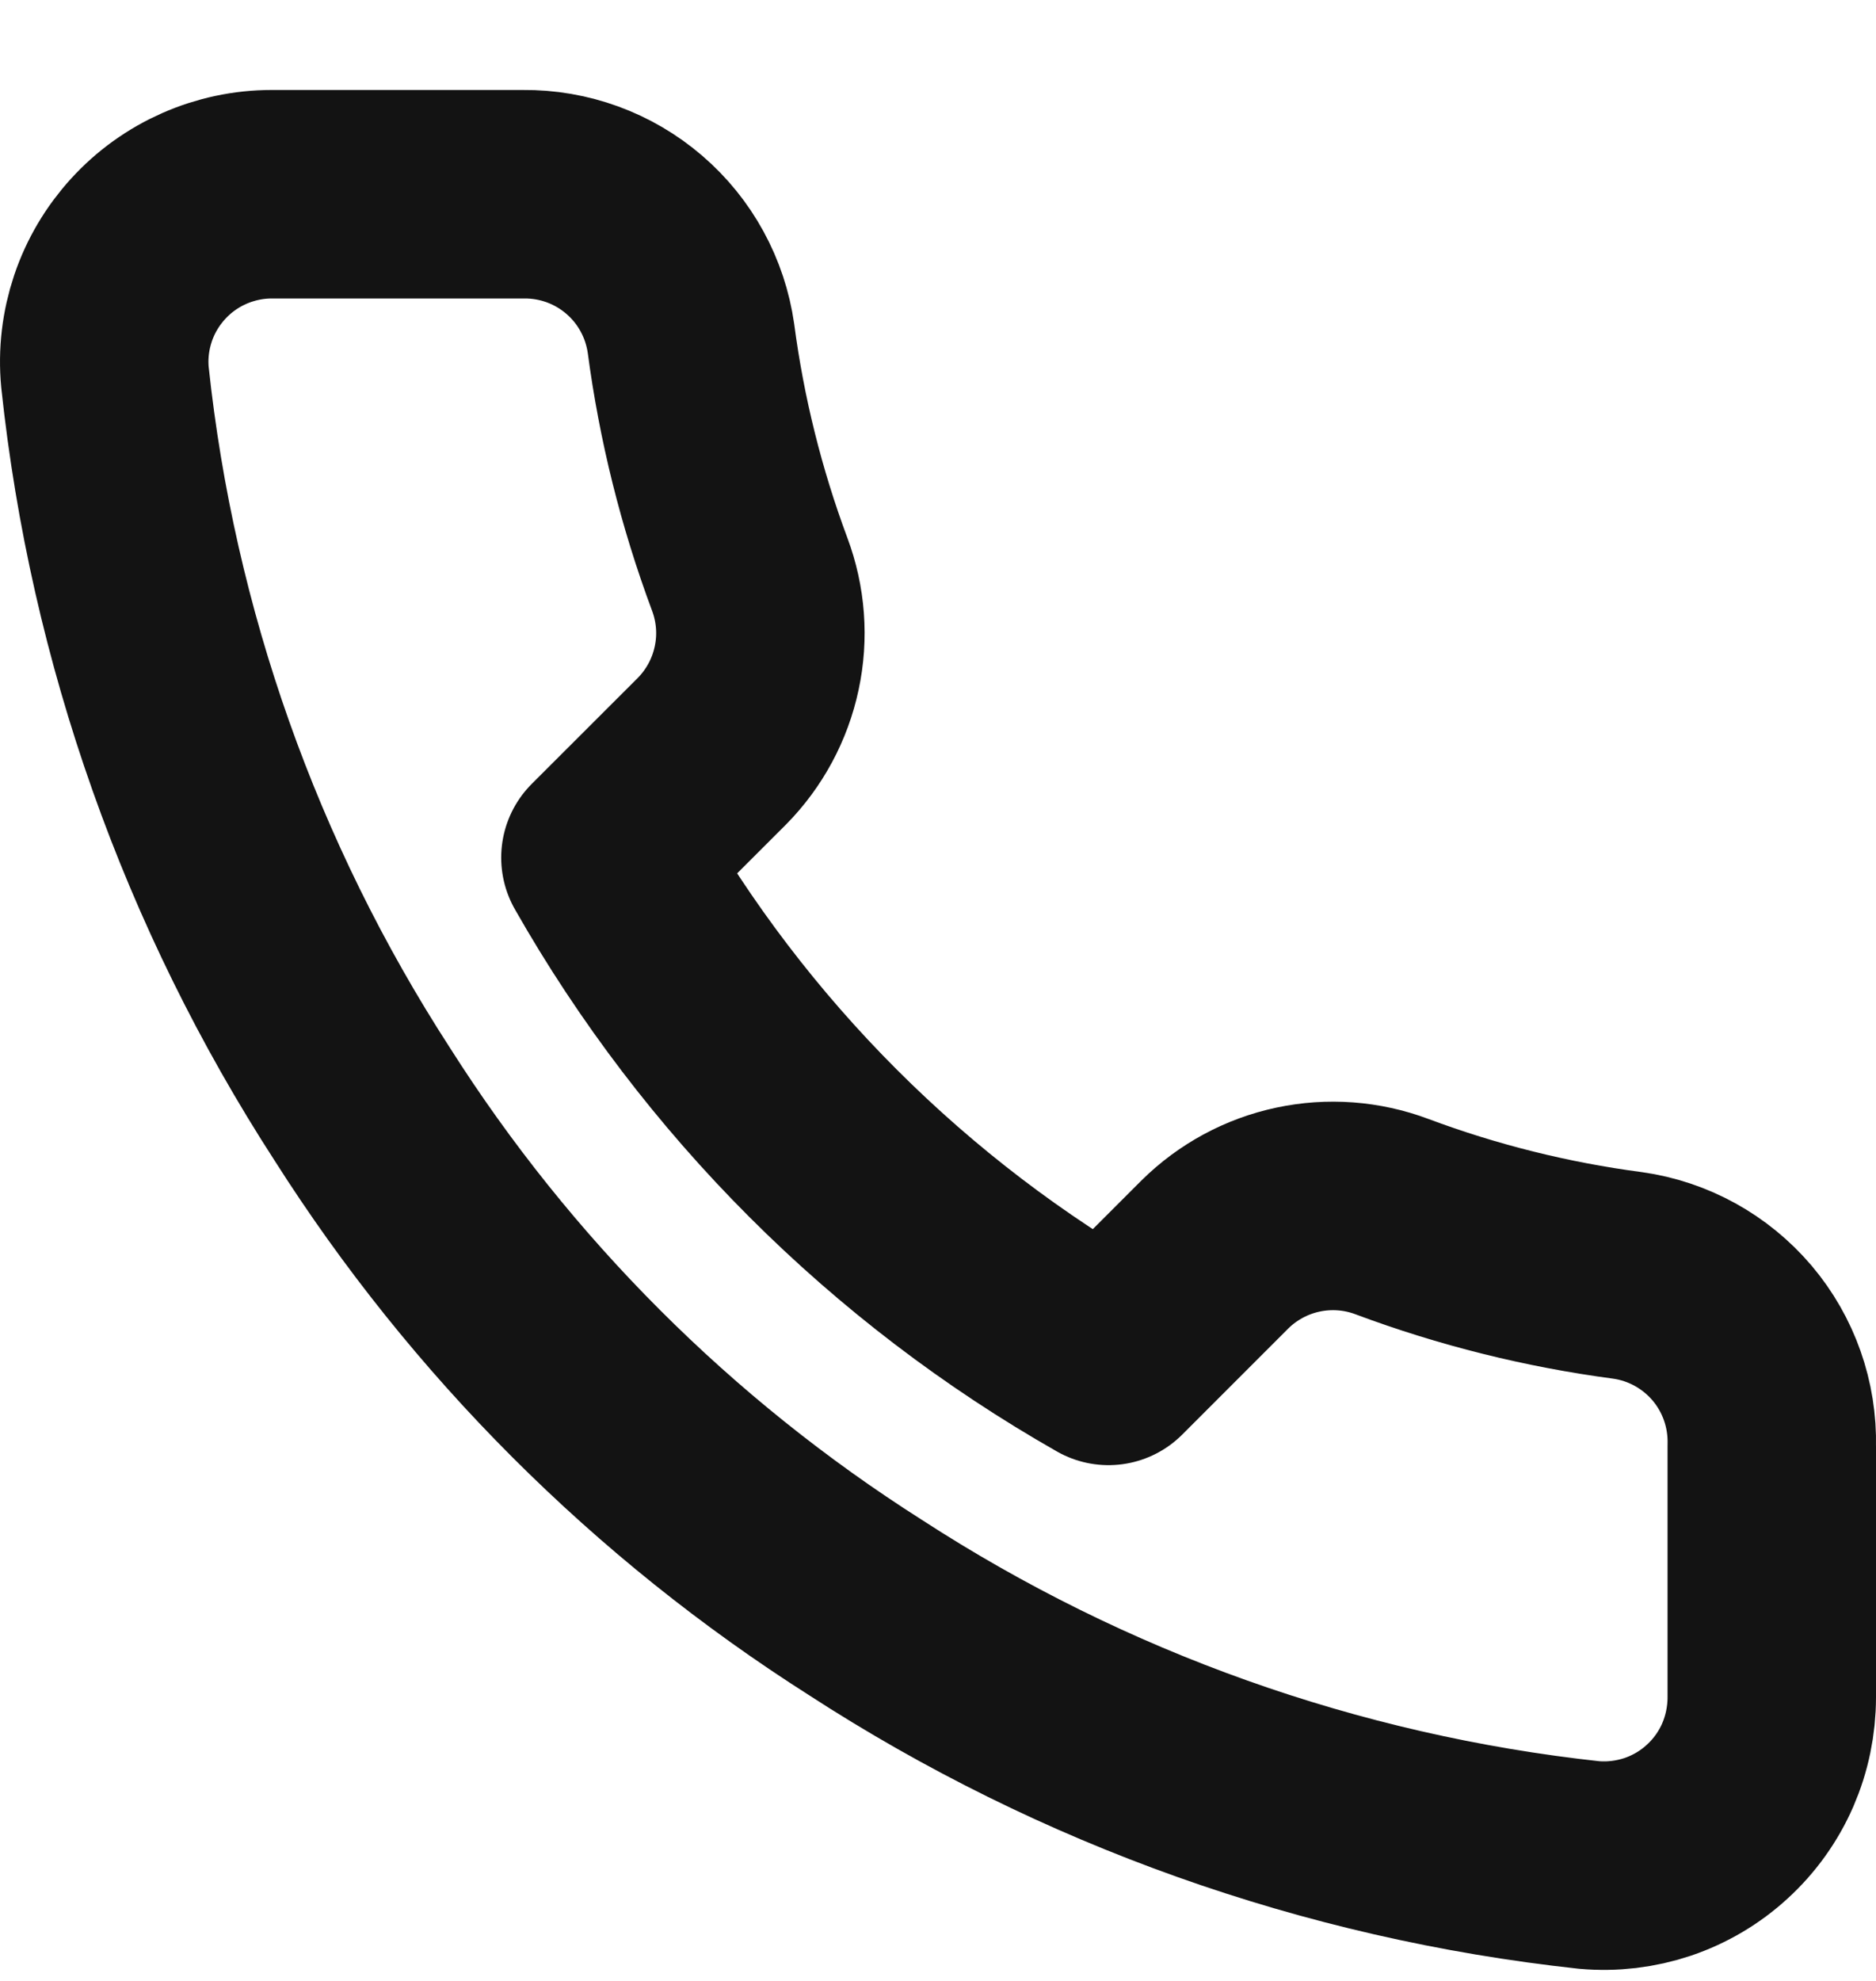 <svg width="18" height="19" viewBox="0 0 18 19" fill="none" xmlns="http://www.w3.org/2000/svg">
<path d="M17 13.866V16.279C17 16.503 16.954 16.725 16.865 16.93C16.775 17.136 16.643 17.32 16.478 17.471C16.313 17.623 16.118 17.738 15.906 17.81C15.694 17.881 15.469 17.908 15.246 17.888C12.77 17.619 10.392 16.773 8.303 15.418C6.359 14.183 4.711 12.535 3.476 10.591C2.117 8.493 1.271 6.103 1.007 3.617C0.986 3.394 1.013 3.17 1.084 2.958C1.155 2.747 1.27 2.552 1.421 2.387C1.571 2.222 1.755 2.09 1.959 2C2.163 1.91 2.384 1.863 2.607 1.863H5.021C5.411 1.859 5.79 1.997 6.086 2.252C6.382 2.506 6.575 2.86 6.63 3.247C6.732 4.019 6.921 4.777 7.193 5.507C7.301 5.795 7.325 6.108 7.26 6.409C7.196 6.71 7.047 6.986 6.831 7.205L5.809 8.226C6.954 10.24 8.622 11.908 10.636 13.053L11.658 12.031C11.877 11.815 12.153 11.666 12.454 11.602C12.754 11.538 13.067 11.561 13.355 11.669C14.085 11.942 14.844 12.131 15.616 12.233C16.007 12.288 16.363 12.485 16.619 12.786C16.874 13.087 17.009 13.471 17 13.866Z" stroke="#131313" stroke-width="2" stroke-linecap="round" stroke-linejoin="round"/>
</svg>
